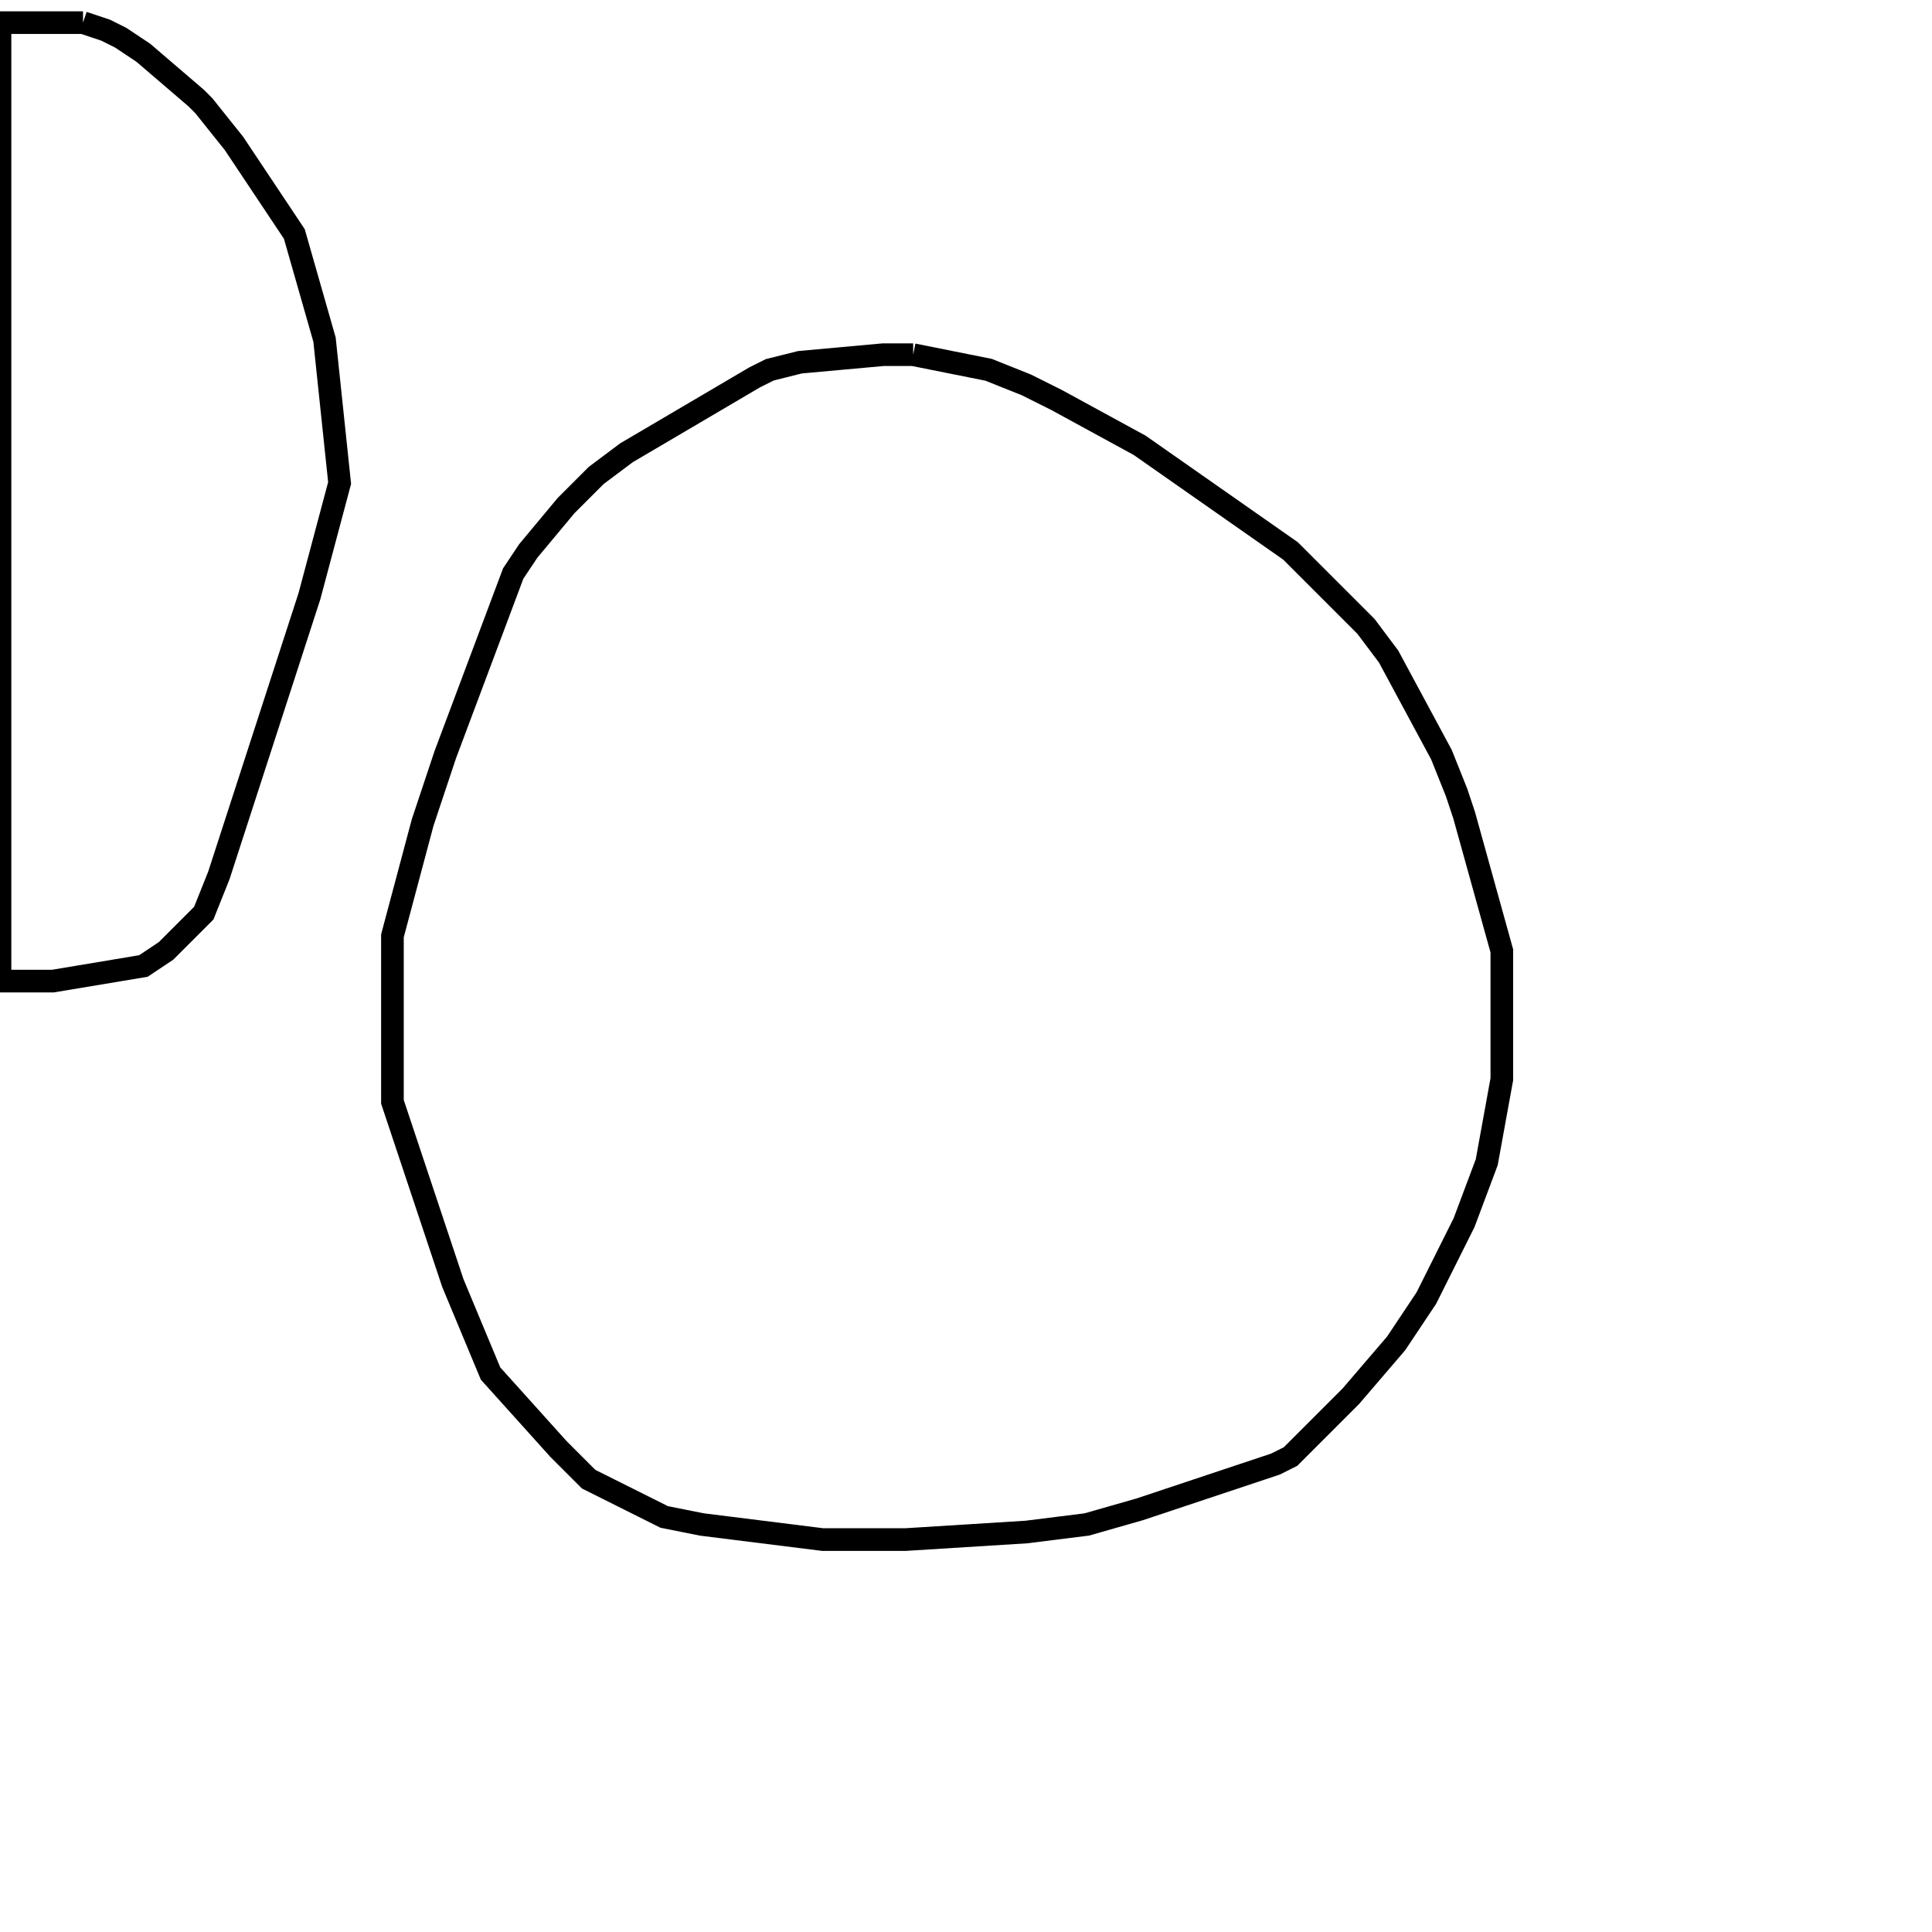 <svg width="256" height="256" xmlns="http://www.w3.org/2000/svg" fill-opacity="0" stroke="black" stroke-width="3" ><path d="M121 47 131 49 136 51 140 53 151 59 171 73 181 83 184 87 191 100 193 105 194 108 199 126 199 143 197 154 194 162 189 172 185 178 179 185 171 193 169 194 151 200 144 202 136 203 120 204 109 204 93 202 88 201 78 196 74 192 65 182 60 170 52 146 52 124 56 109 59 100 68 76 70 73 75 67 79 63 83 60 100 50 102 49 106 48 117 47 121 47 "/><path d="M11 3 14 4 16 5 19 7 26 13 27 14 31 19 39 31 43 45 45 64 41 79 29 116 27 121 22 126 19 128 7 130 0 130 0 3 11 3 "/></svg>